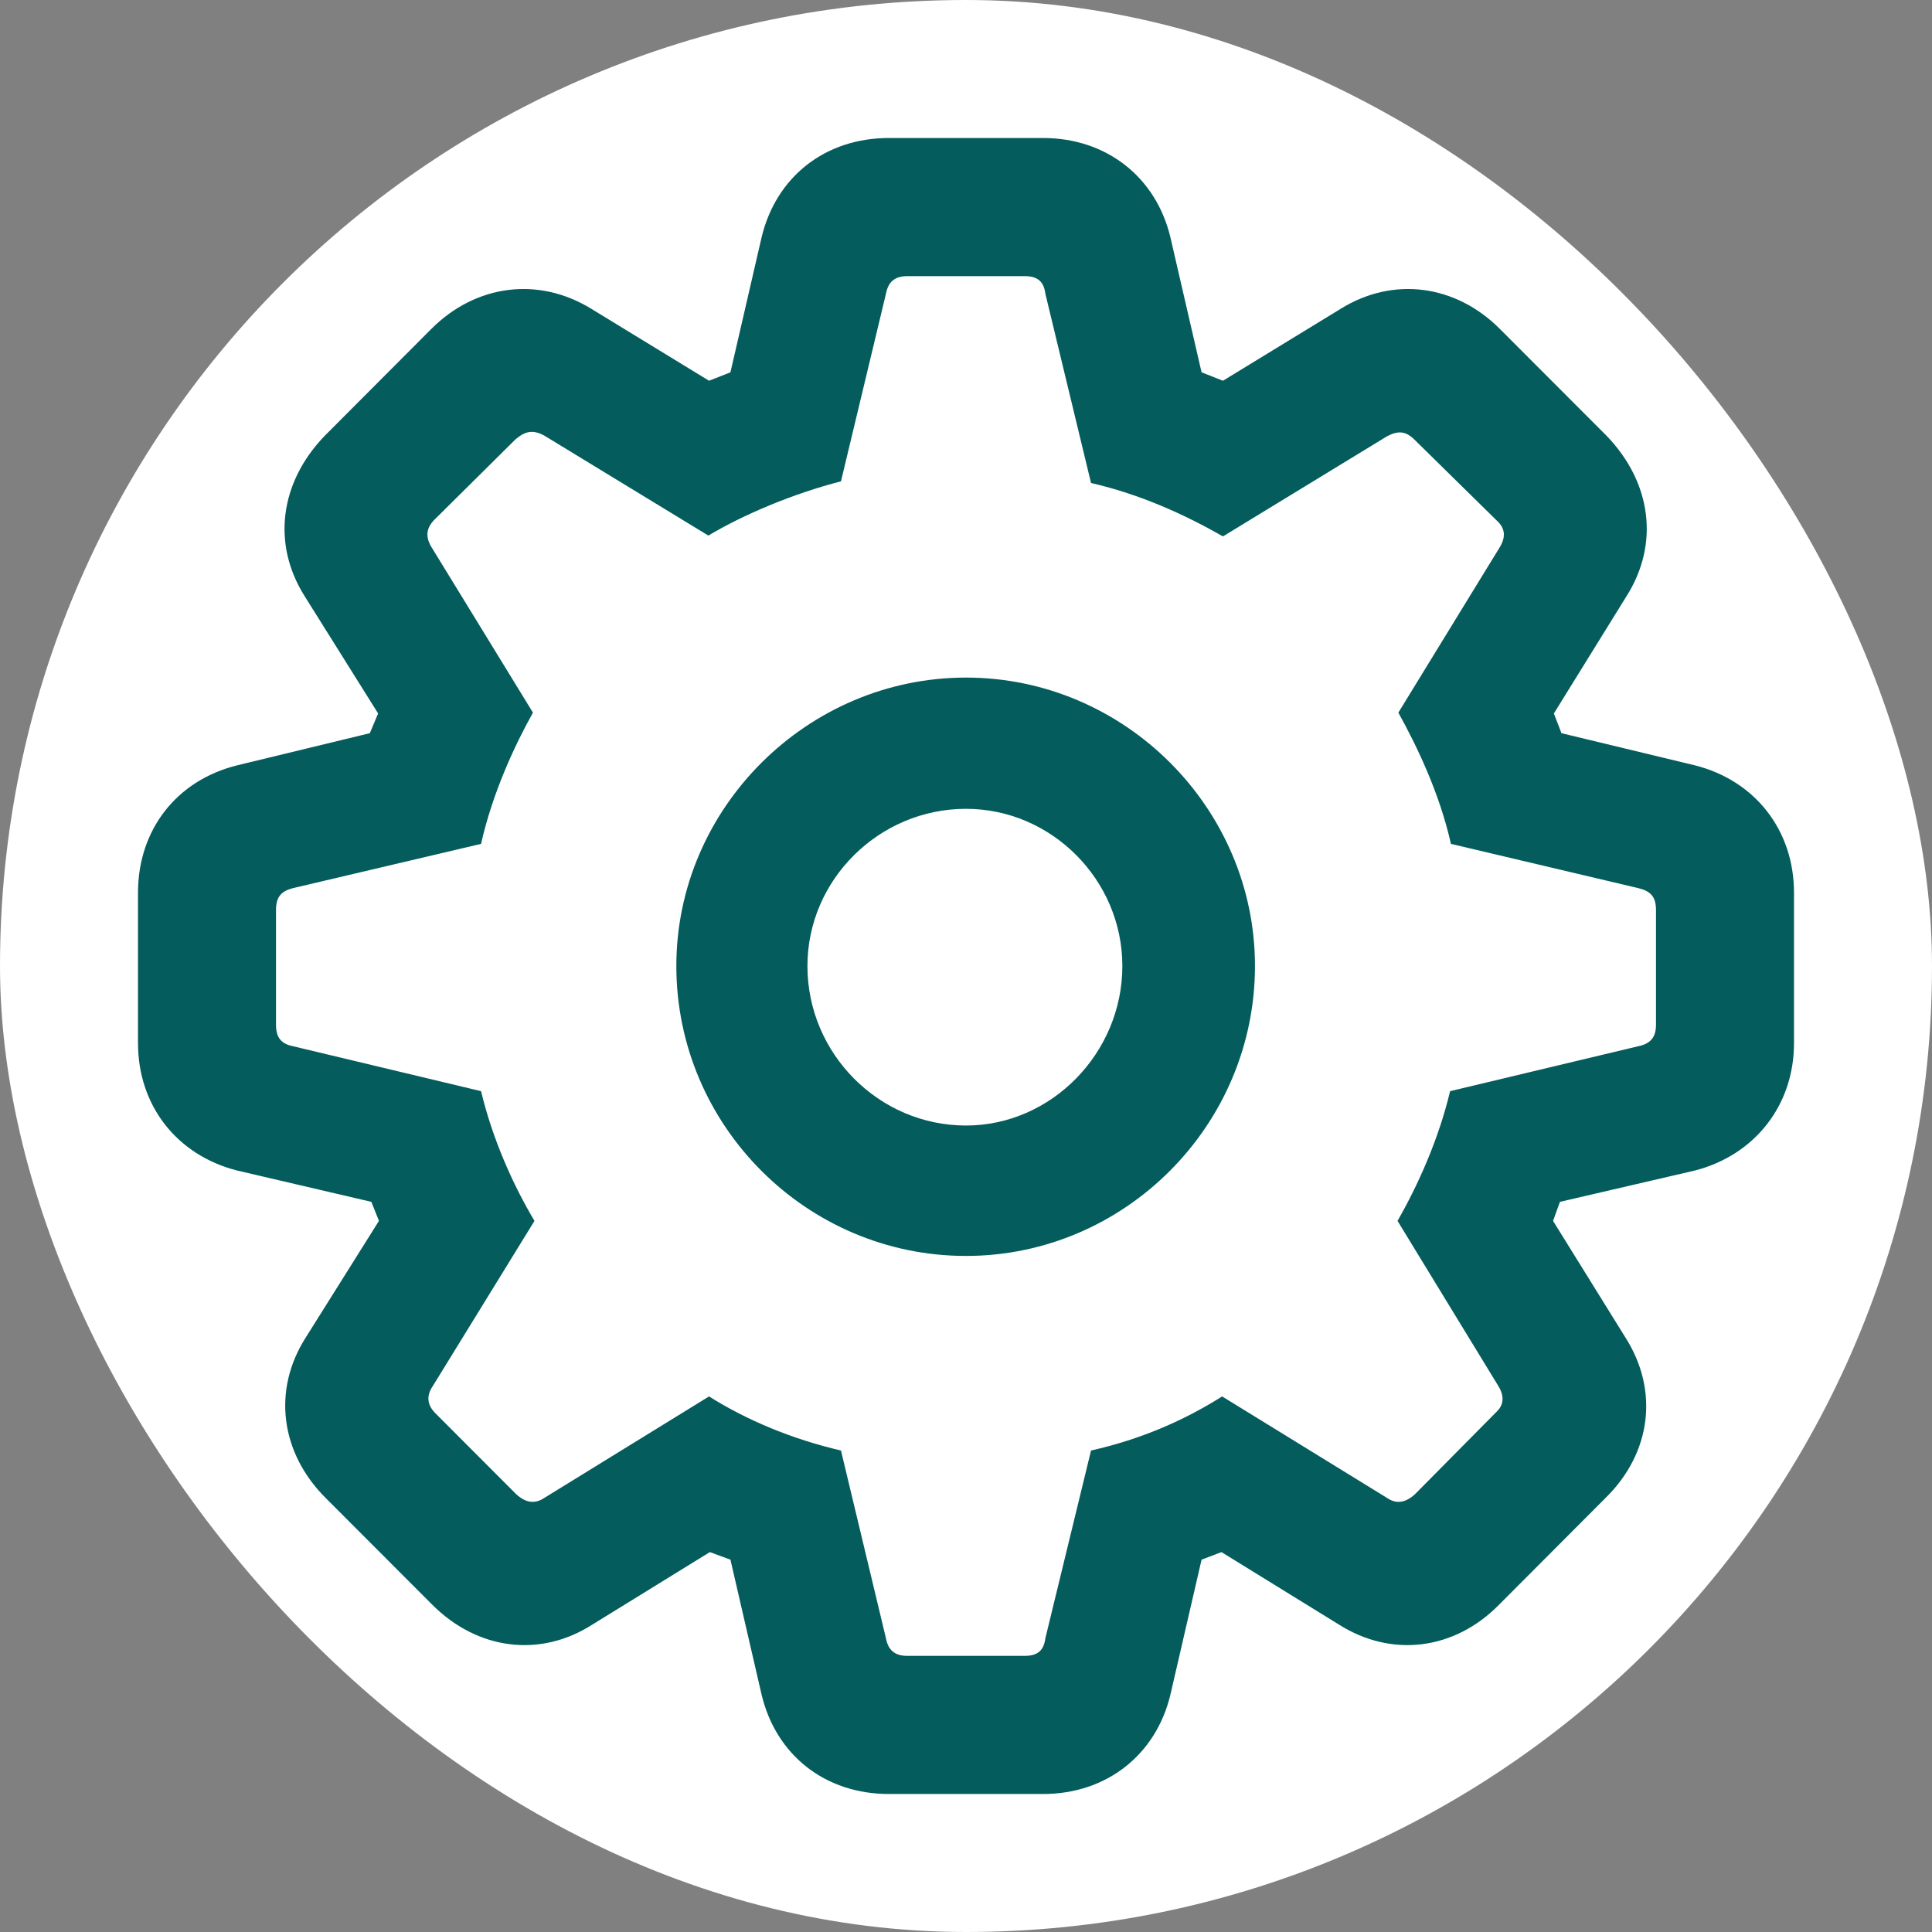 <svg width="14" height="14" viewBox="0 0 14 14" fill="none" xmlns="http://www.w3.org/2000/svg">
<rect x="0" y="0" width="14" height="14" fill="#808080" stroke="none"/>
<rect width="14" height="14" rx="7" fill="white"/>
<path d="M6.442 13H7.558C8.017 13 8.376 12.718 8.481 12.281L8.707 11.302L8.851 11.247L9.702 11.772C10.088 12.016 10.541 11.955 10.862 11.629L11.635 10.854C11.967 10.528 12.022 10.075 11.779 9.693L11.254 8.847L11.304 8.709L12.282 8.482C12.713 8.371 13 8.012 13 7.559V6.469C13 6.016 12.718 5.656 12.282 5.546L11.315 5.313L11.26 5.17L11.784 4.324C12.028 3.942 11.967 3.494 11.641 3.157L10.867 2.382C10.547 2.062 10.094 2.001 9.713 2.239L8.862 2.759L8.707 2.698L8.481 1.719C8.376 1.282 8.017 1 7.558 1H6.442C5.978 1 5.624 1.282 5.519 1.719L5.293 2.698L5.138 2.759L4.287 2.239C3.901 2.001 3.448 2.062 3.127 2.382L2.354 3.157C2.028 3.494 1.967 3.942 2.21 4.324L2.74 5.17L2.68 5.313L1.718 5.546C1.276 5.656 1 6.016 1 6.469V7.559C1 8.012 1.282 8.371 1.718 8.482L2.691 8.709L2.746 8.847L2.215 9.693C1.972 10.075 2.033 10.528 2.359 10.854L3.133 11.629C3.459 11.955 3.912 12.016 4.293 11.772L5.144 11.247L5.293 11.302L5.519 12.281C5.624 12.718 5.978 13 6.442 13ZM6.575 11.999C6.481 11.999 6.436 11.955 6.42 11.872L6.094 10.511C5.74 10.429 5.409 10.29 5.138 10.119L3.945 10.854C3.878 10.899 3.812 10.893 3.74 10.827L3.155 10.241C3.094 10.18 3.088 10.113 3.138 10.041L3.873 8.847C3.718 8.587 3.569 8.255 3.486 7.907L2.122 7.581C2.039 7.564 2 7.52 2 7.426V6.596C2 6.497 2.039 6.458 2.122 6.436L3.486 6.115C3.569 5.745 3.729 5.402 3.862 5.164L3.133 3.975C3.083 3.898 3.083 3.831 3.149 3.765L3.735 3.184C3.807 3.123 3.862 3.112 3.945 3.157L5.133 3.881C5.381 3.732 5.746 3.577 6.094 3.488L6.42 2.128C6.436 2.045 6.481 2.001 6.575 2.001H7.425C7.519 2.001 7.564 2.04 7.575 2.128L7.906 3.5C8.265 3.582 8.591 3.732 8.862 3.887L10.05 3.162C10.133 3.118 10.188 3.123 10.254 3.19L10.845 3.771C10.912 3.831 10.912 3.898 10.862 3.975L10.133 5.164C10.265 5.402 10.431 5.745 10.514 6.115L11.873 6.436C11.961 6.458 12 6.497 12 6.596V7.426C12 7.52 11.956 7.564 11.873 7.581L10.508 7.907C10.425 8.255 10.276 8.587 10.127 8.847L10.856 10.041C10.901 10.113 10.901 10.18 10.84 10.235L10.254 10.827C10.182 10.893 10.116 10.899 10.05 10.854L8.856 10.119C8.586 10.29 8.271 10.429 7.906 10.511L7.575 11.872C7.564 11.96 7.519 11.999 7.425 11.999H6.575ZM7 9.101C8.149 9.101 9.094 8.156 9.094 7C9.094 5.855 8.149 4.91 7 4.91C5.851 4.91 4.901 5.855 4.901 7C4.901 8.156 5.845 9.101 7 9.101ZM7 8.156C6.37 8.156 5.851 7.636 5.851 7C5.851 6.375 6.37 5.861 7 5.861C7.619 5.861 8.133 6.375 8.133 7C8.133 7.63 7.619 8.156 7 8.156Z" fill="#045C5C"/>
</svg>
